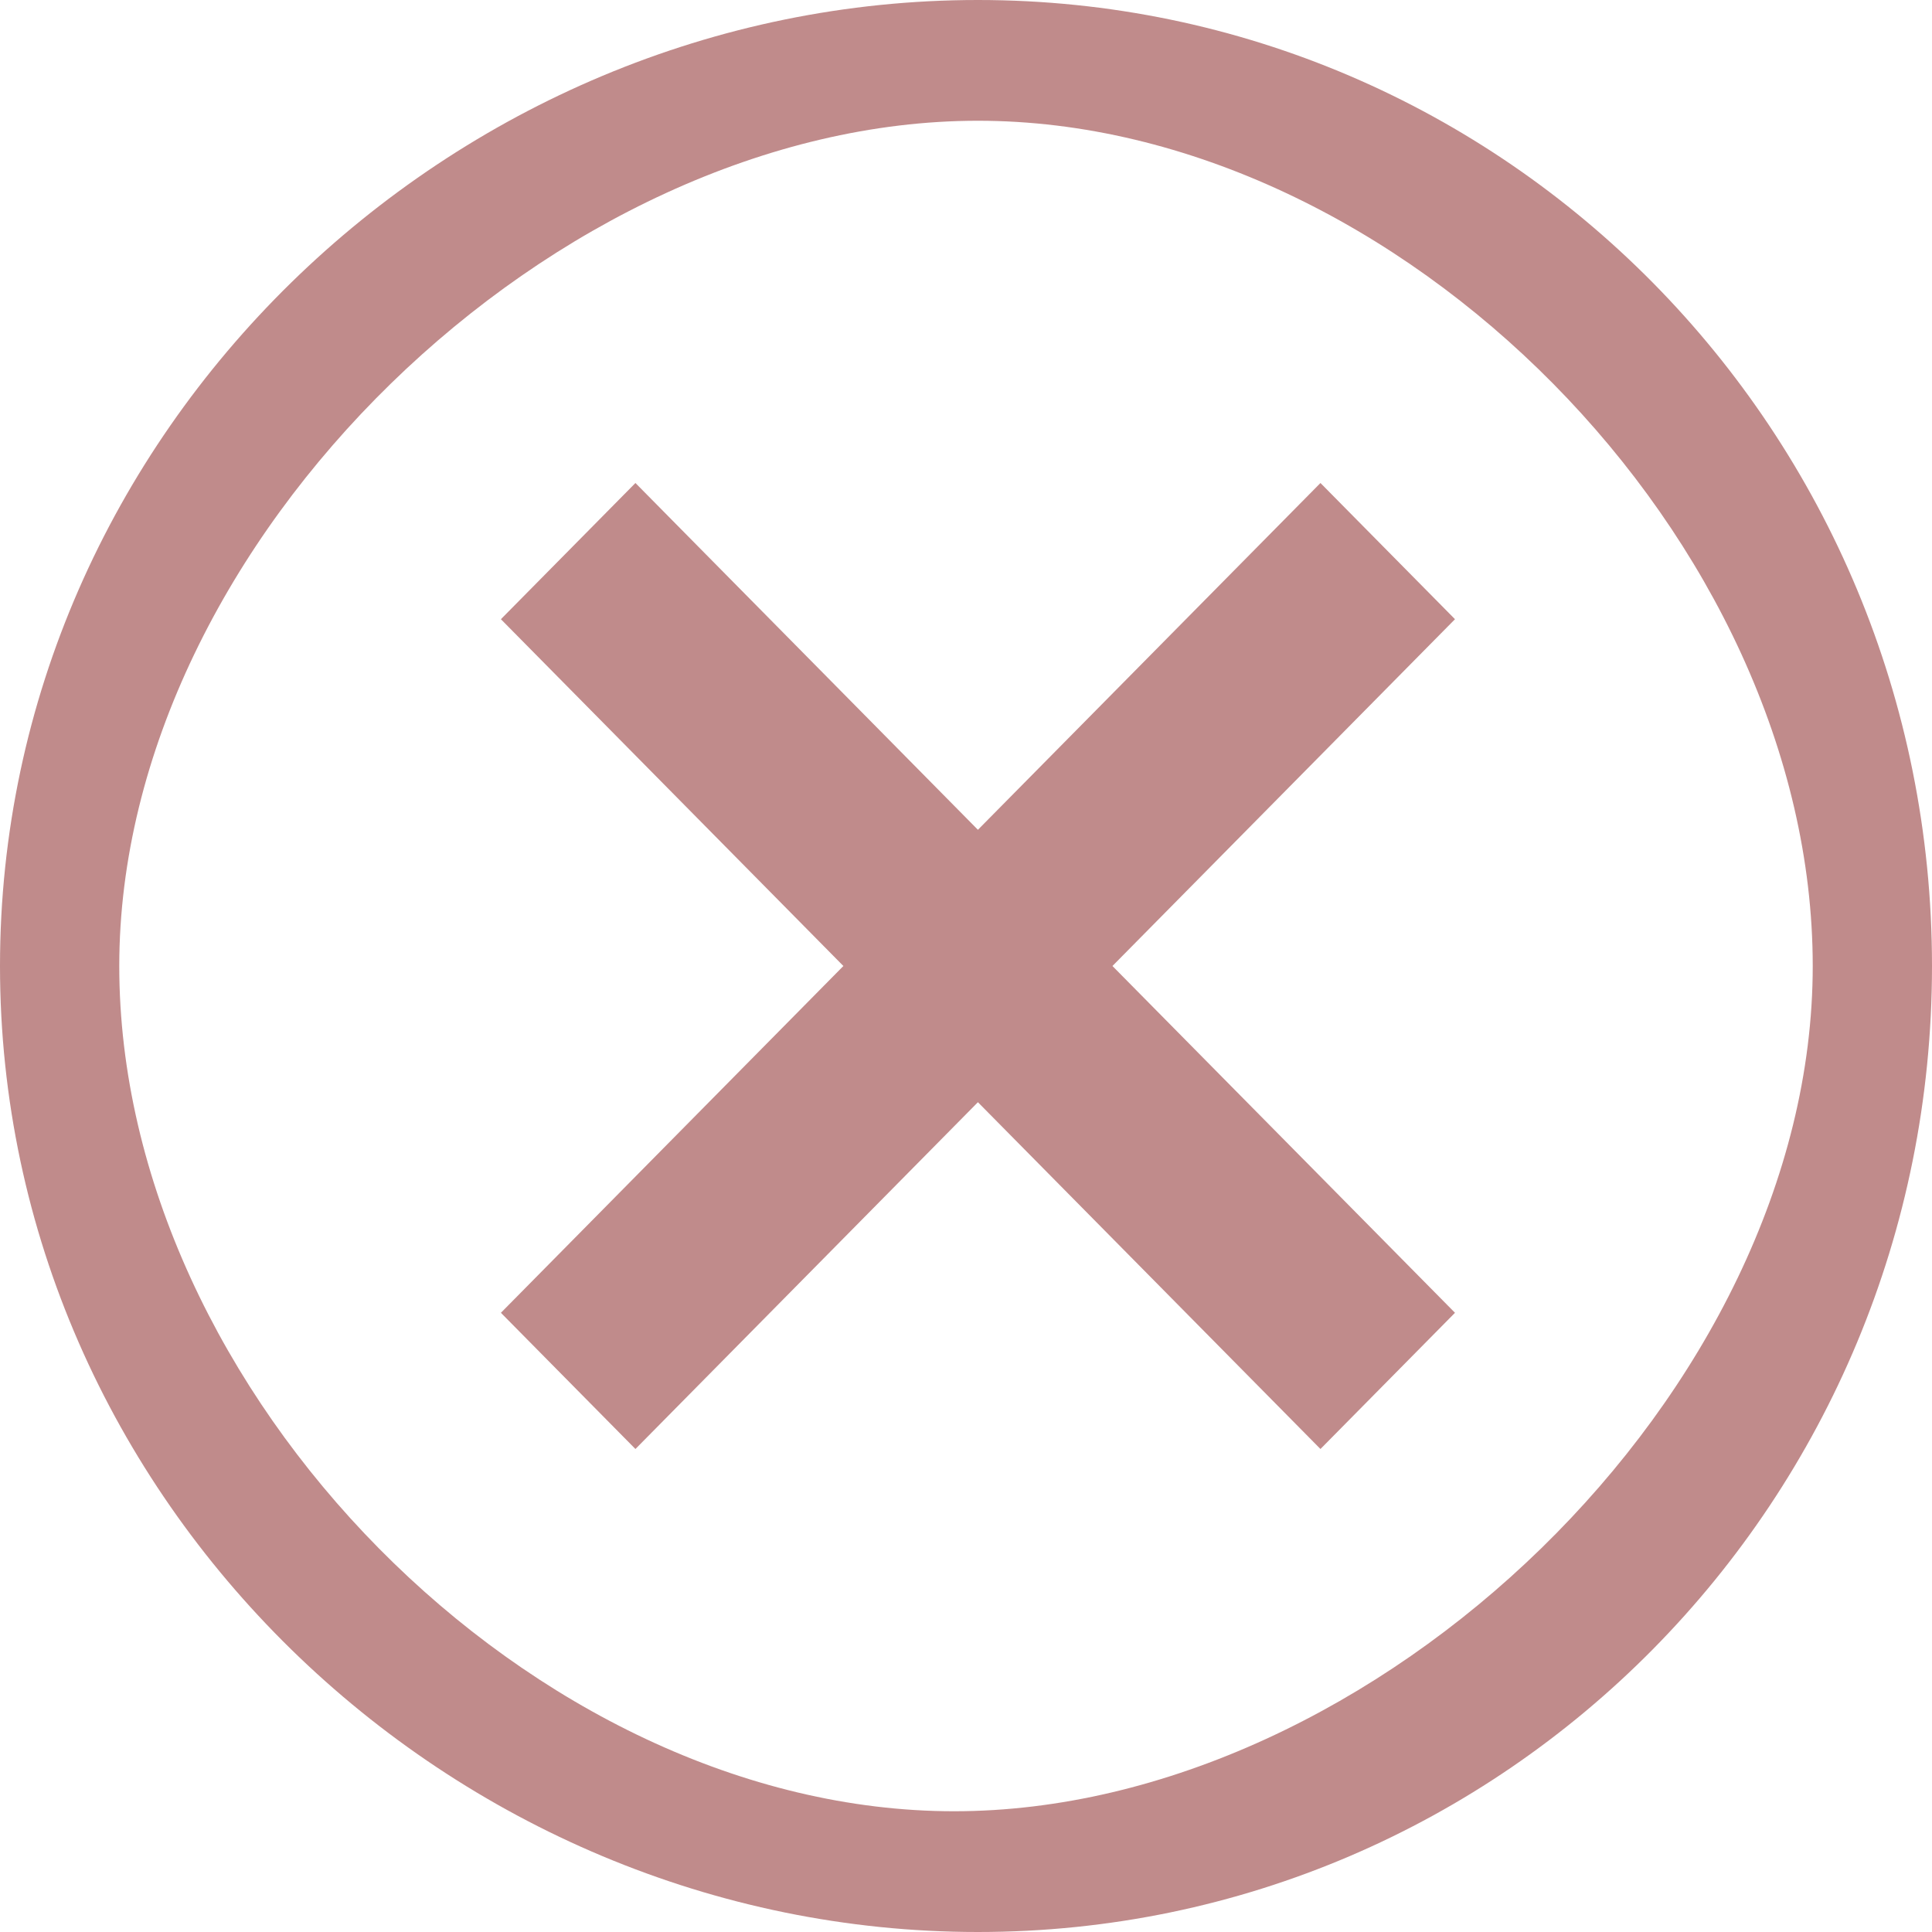 <svg width="30" height="30" viewBox="0 0 30 30" fill="none" xmlns="http://www.w3.org/2000/svg">
<path d="M15.185 0C6.993 0 0 6.705 0 15C0 23.295 6.993 30 15.185 30C23.378 30 30 23.295 30 15C30 6.705 23.378 0 15.185 0ZM14.815 28.125C8.281 28.125 1.852 21.615 1.852 15C1.852 8.385 8.652 1.875 15.185 1.875C21.718 1.875 28.148 8.385 28.148 15C28.148 21.615 21.348 28.125 14.815 28.125ZM20.504 7.5L15.185 12.885L9.867 7.5L7.778 9.615L13.096 15L7.778 20.385L9.867 22.5L15.185 17.115L20.504 22.5L22.593 20.385L17.274 15L22.593 9.615L20.504 7.5Z" fill="#c08b8b"/>
</svg>
